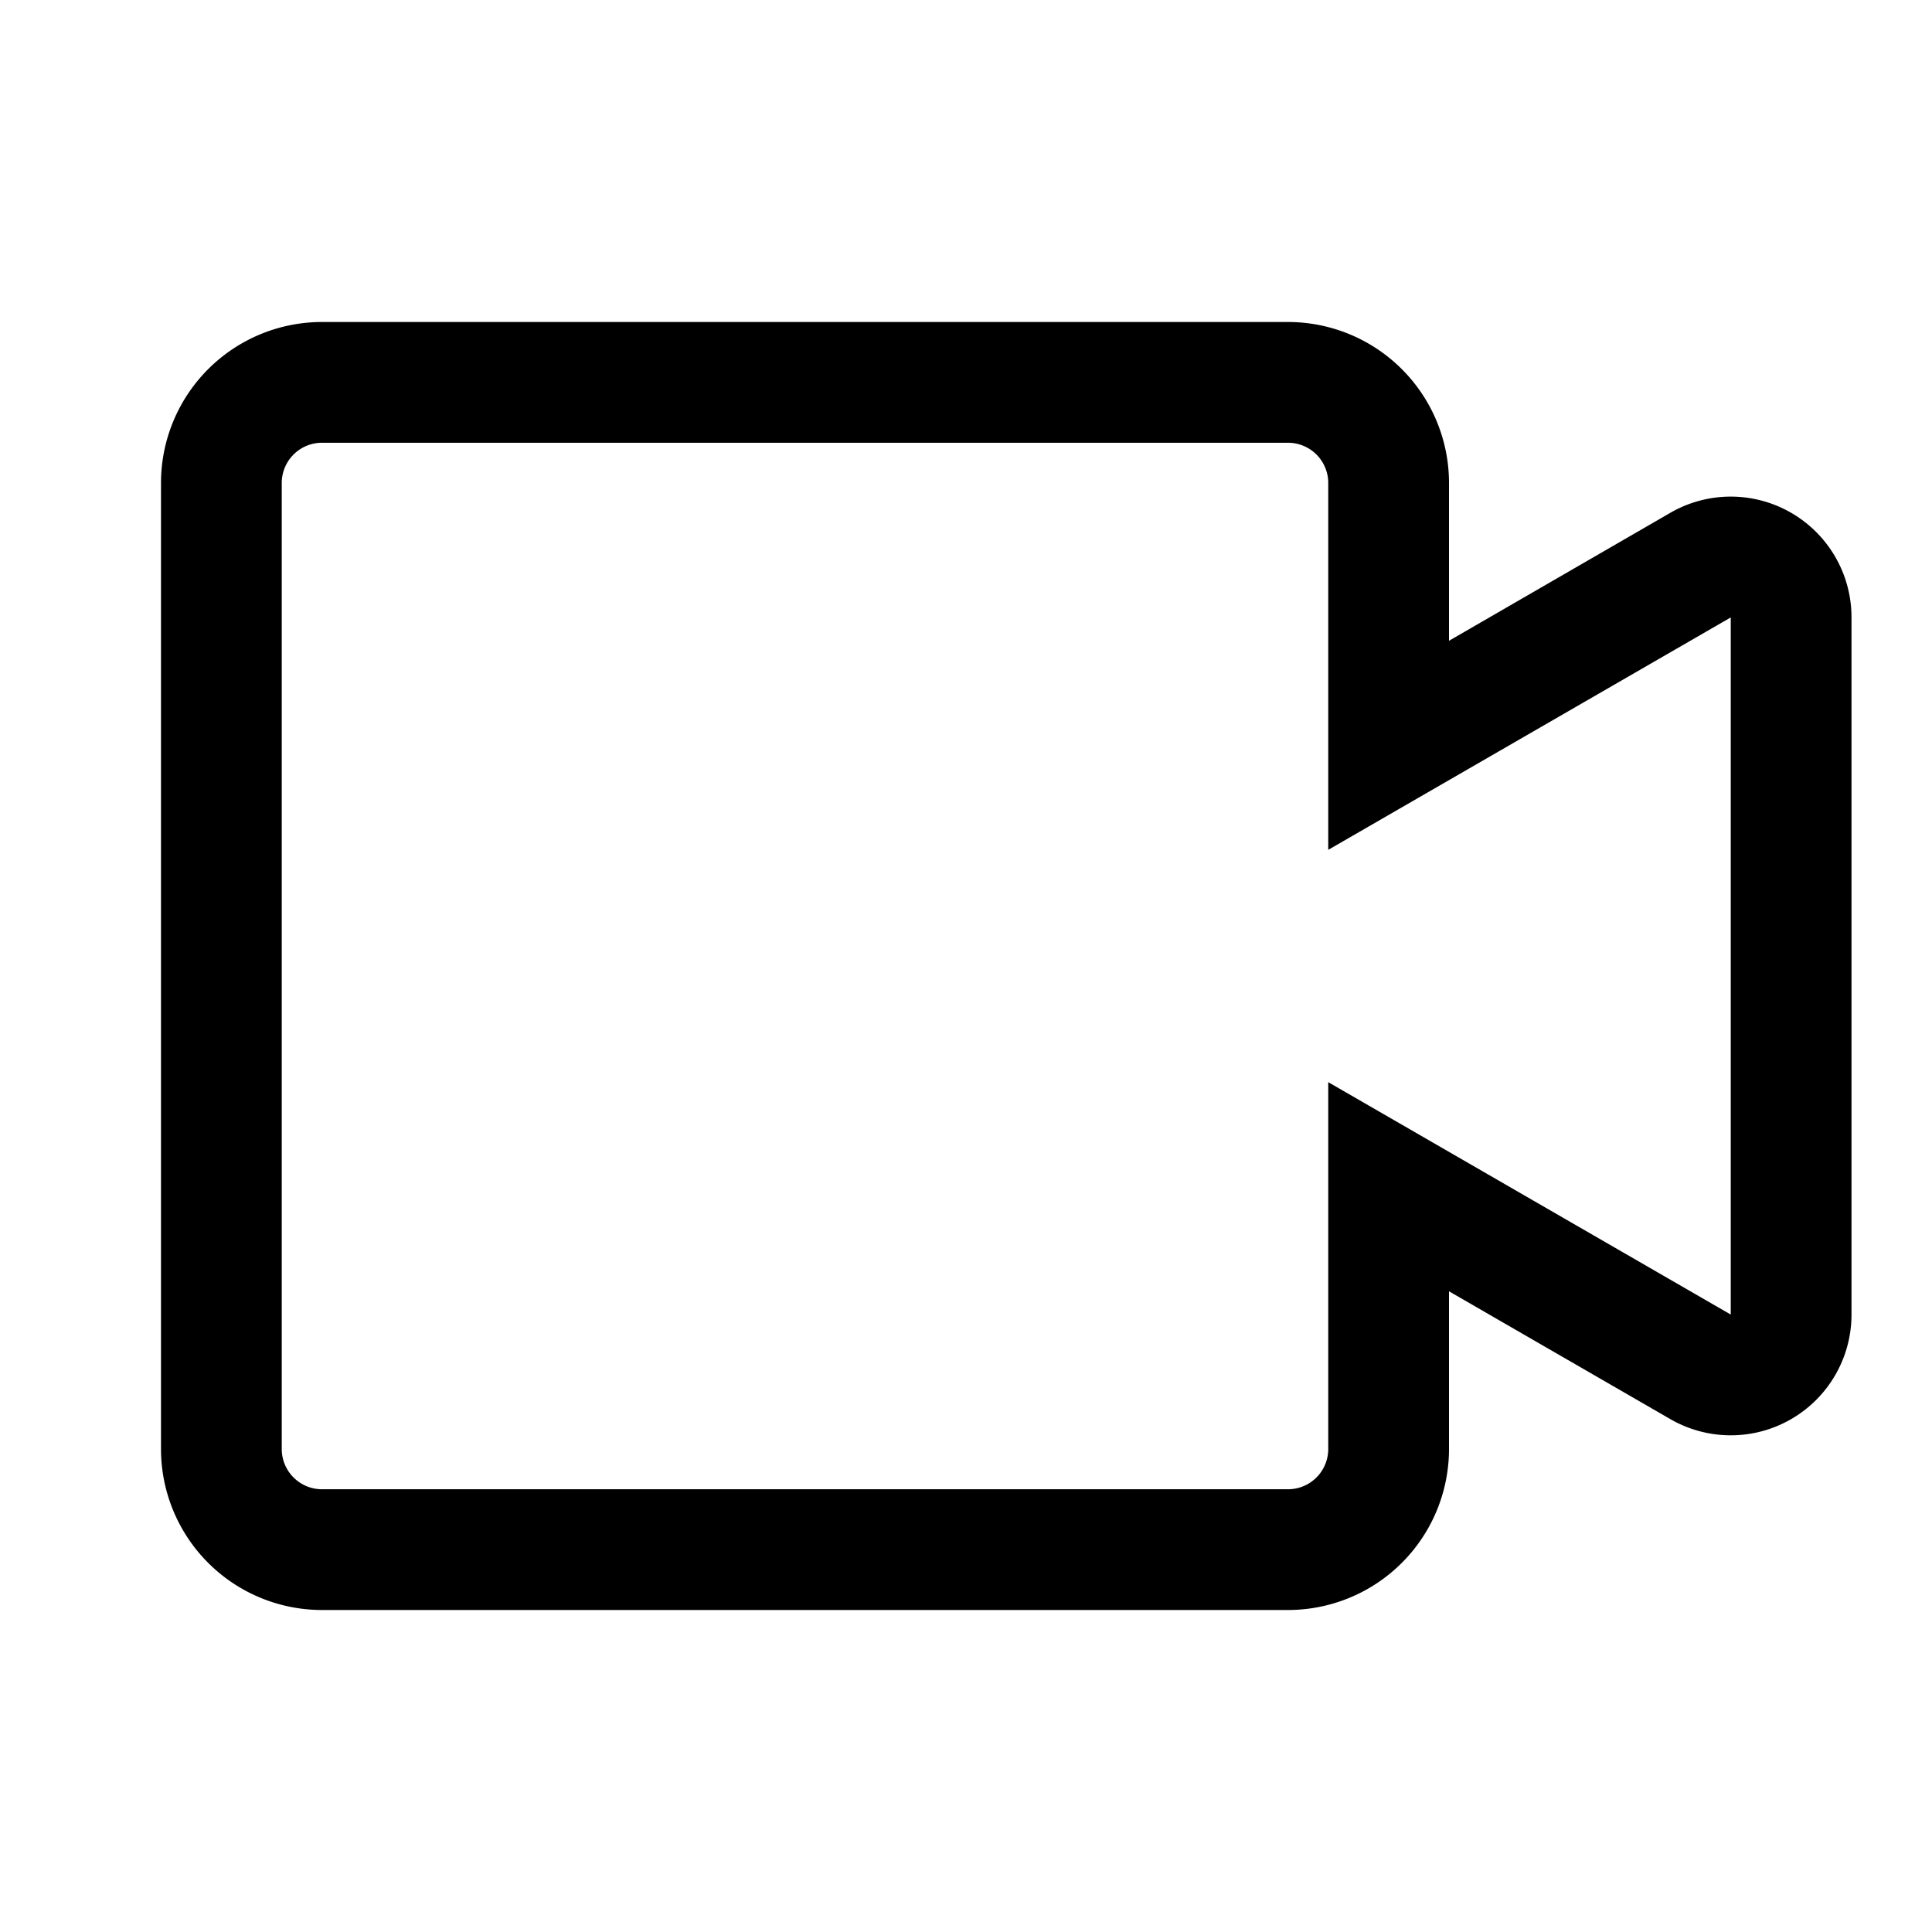 <svg xmlns="http://www.w3.org/2000/svg" width="24" height="24" fill="currentColor" viewBox="0 0 24 24">
  <path fill-rule="evenodd" d="m16.5 13.443 5 2.887V7.67l-5 2.887V6a.5.5 0 0 0-.5-.5H4a.5.5 0 0 0-.5.5v12a.5.5 0 0 0 .5.5h12a.5.5 0 0 0 .5-.5v-4.557ZM18 6a2 2 0 0 0-2-2H4a2 2 0 0 0-2 2v12a2 2 0 0 0 2 2h12a2 2 0 0 0 2-2v-1.959l2.75 1.588A1.5 1.5 0 0 0 23 16.33V7.67a1.5 1.5 0 0 0-2.25-1.3L18 7.96V6Z" clip-rule="evenodd"/>
</svg>

